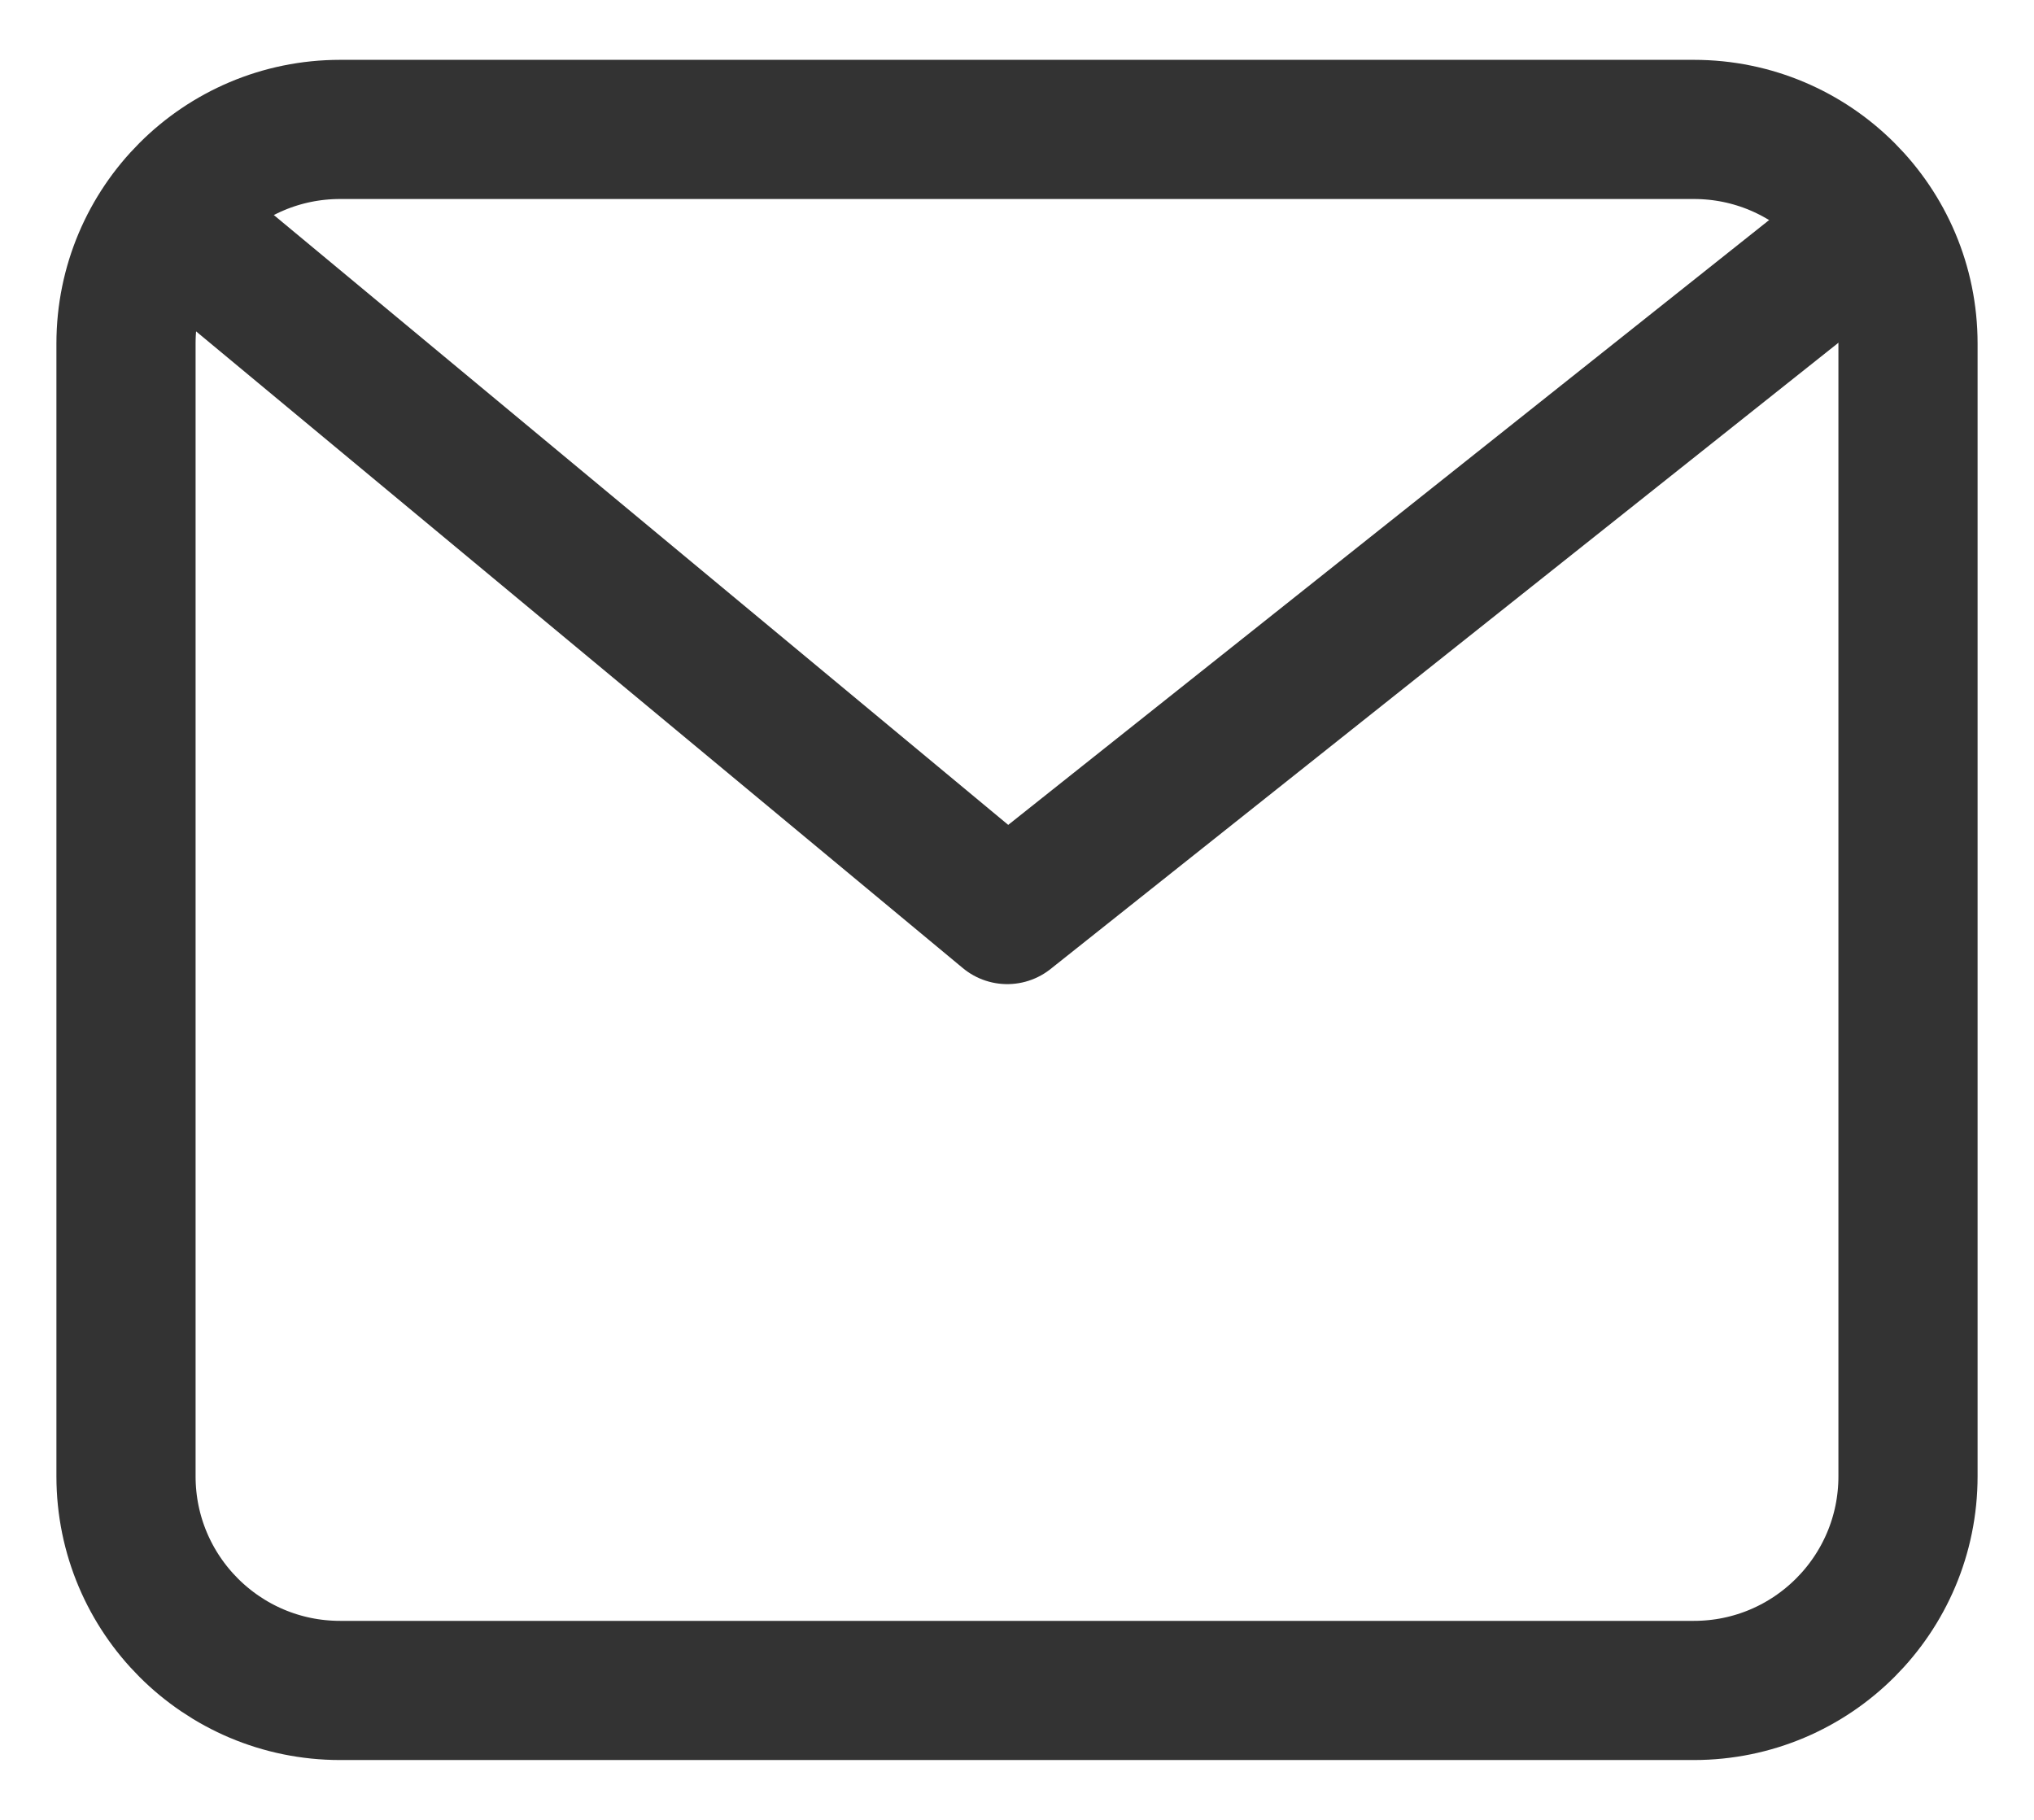 <svg width="19" height="17" viewBox="0 0 19 17" fill="none" xmlns="http://www.w3.org/2000/svg">
<path d="M15.823 1.209H3.177C2.072 1.209 1.177 2.105 1.177 3.209V13.791C1.177 14.895 2.072 15.791 3.177 15.791H7.969H10.992H15.823C16.928 15.791 17.823 14.895 17.823 13.791V3.209C17.823 2.105 16.928 1.209 15.823 1.209Z" stroke="#333333" stroke-width="1.3"/>
<path d="M2.073 2.451L9.409 8.543L17.073 2.451" stroke="#333333" stroke-width="1.3" stroke-linecap="round" stroke-linejoin="round"/>
</svg>
